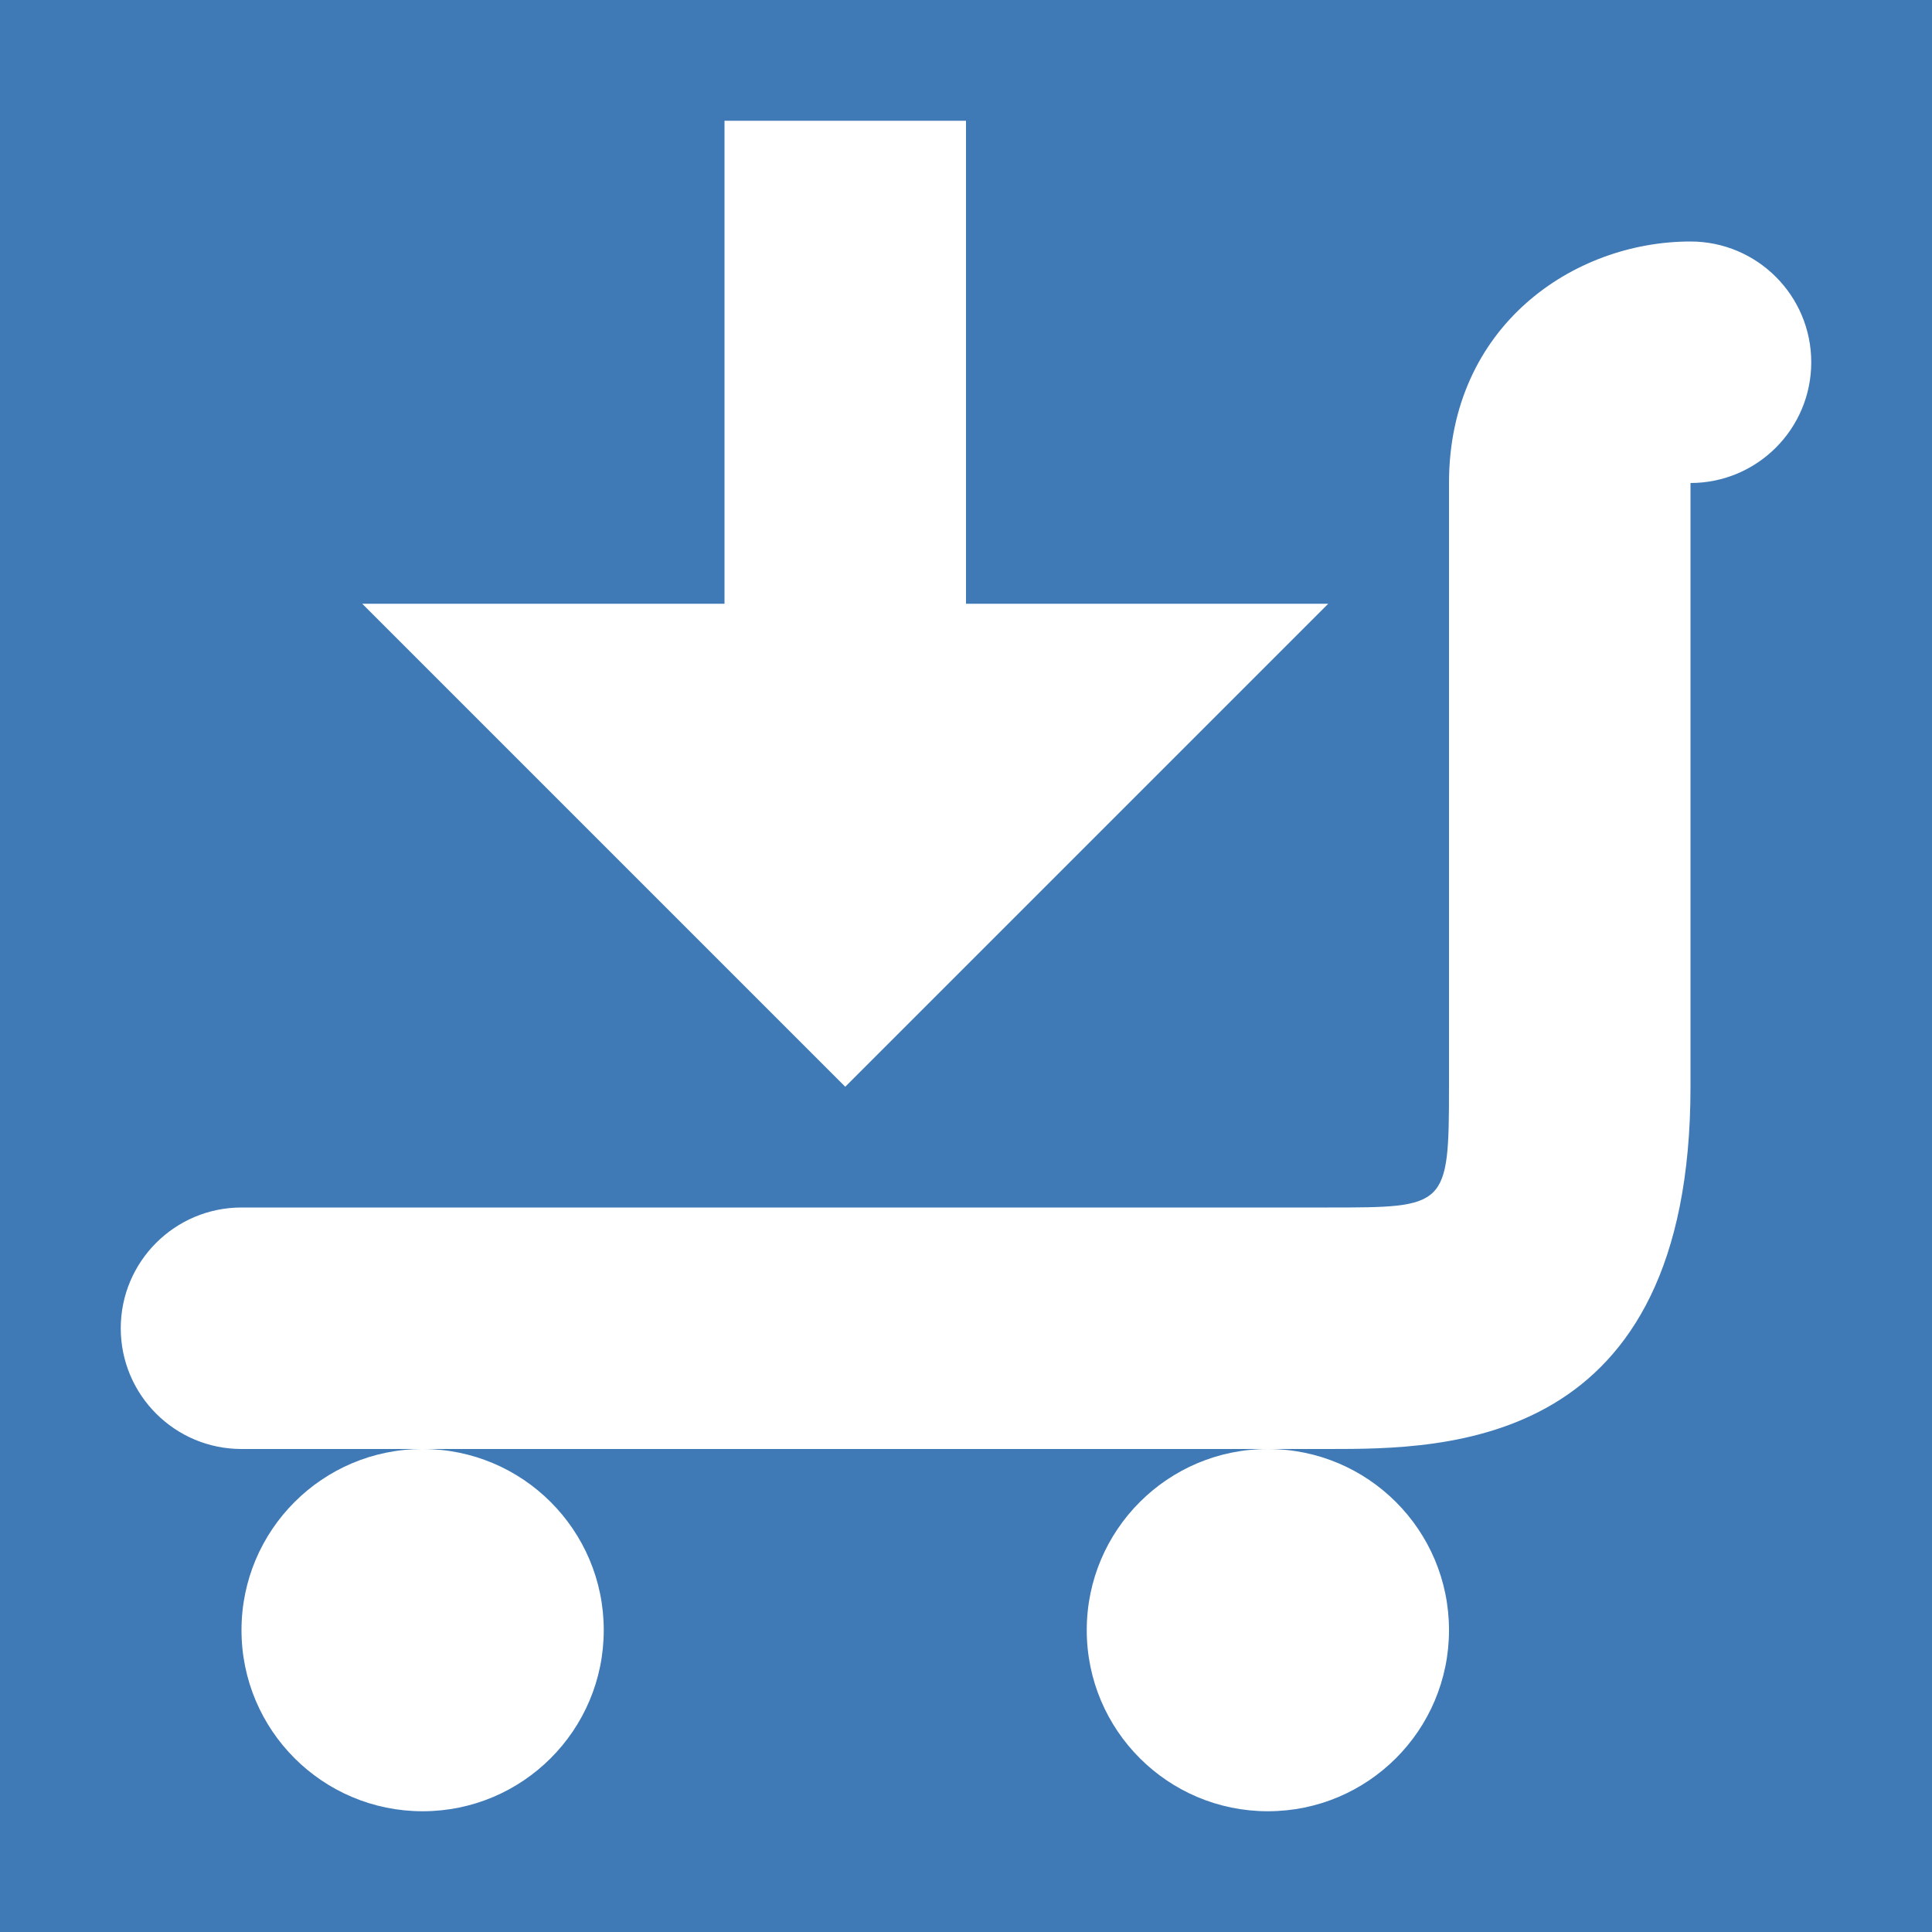 <?xml version="1.0" encoding="UTF-8" standalone="no"?>
<!DOCTYPE svg PUBLIC "-//W3C//DTD SVG 1.1//EN" "http://www.w3.org/Graphics/SVG/1.1/DTD/svg11.dtd">
<svg width="16px" height="16px" version="1.1" xmlns="http://www.w3.org/2000/svg" xmlns:xlink="http://www.w3.org/1999/xlink" xml:space="preserve" style="fill-rule:evenodd;clip-rule:evenodd;stroke-linejoin:round;stroke-miterlimit:1.414;">
    <g id="status">
        <path d="M0,0l16,0l0,16l-16,0l0,-16" style="fill:#3f7ab7;fill-rule:nonzero;"/>
        <path d="M2,13.5c0,0.829 0.672,1.5 1.5,1.5c0.828,0 1.5,-0.671 1.5,-1.5c0,-0.829 -0.672,-1.5 -1.5,-1.5c-0.828,0 -1.5,0.671 -1.5,1.5Zm7,0c0,0.829 0.672,1.5 1.5,1.5c0.828,0 1.5,-0.671 1.5,-1.5c0,-0.829 -0.672,-1.5 -1.5,-1.5c-0.828,0 -1.5,0.671 -1.5,1.5Zm2,-1.5l-9,0c-0.552,0 -1,-0.448 -1,-1c0,-0.552 0.448,-1 1,-1l9,0c0.981,0 1,0 1,-1l0,-5c0,-1.299 1.03,-2 2,-2c0.552,0 1,0.448 1,1c0,0.552 -0.448,1 -1,1l0,5c0,3 -2.026,3 -3,3Zm-3,-7l3,0l-4,4l-4,-4l3,0l0,-4l2,0l0,4Z" style="fill:#fff;"/>
    </g>
</svg>
